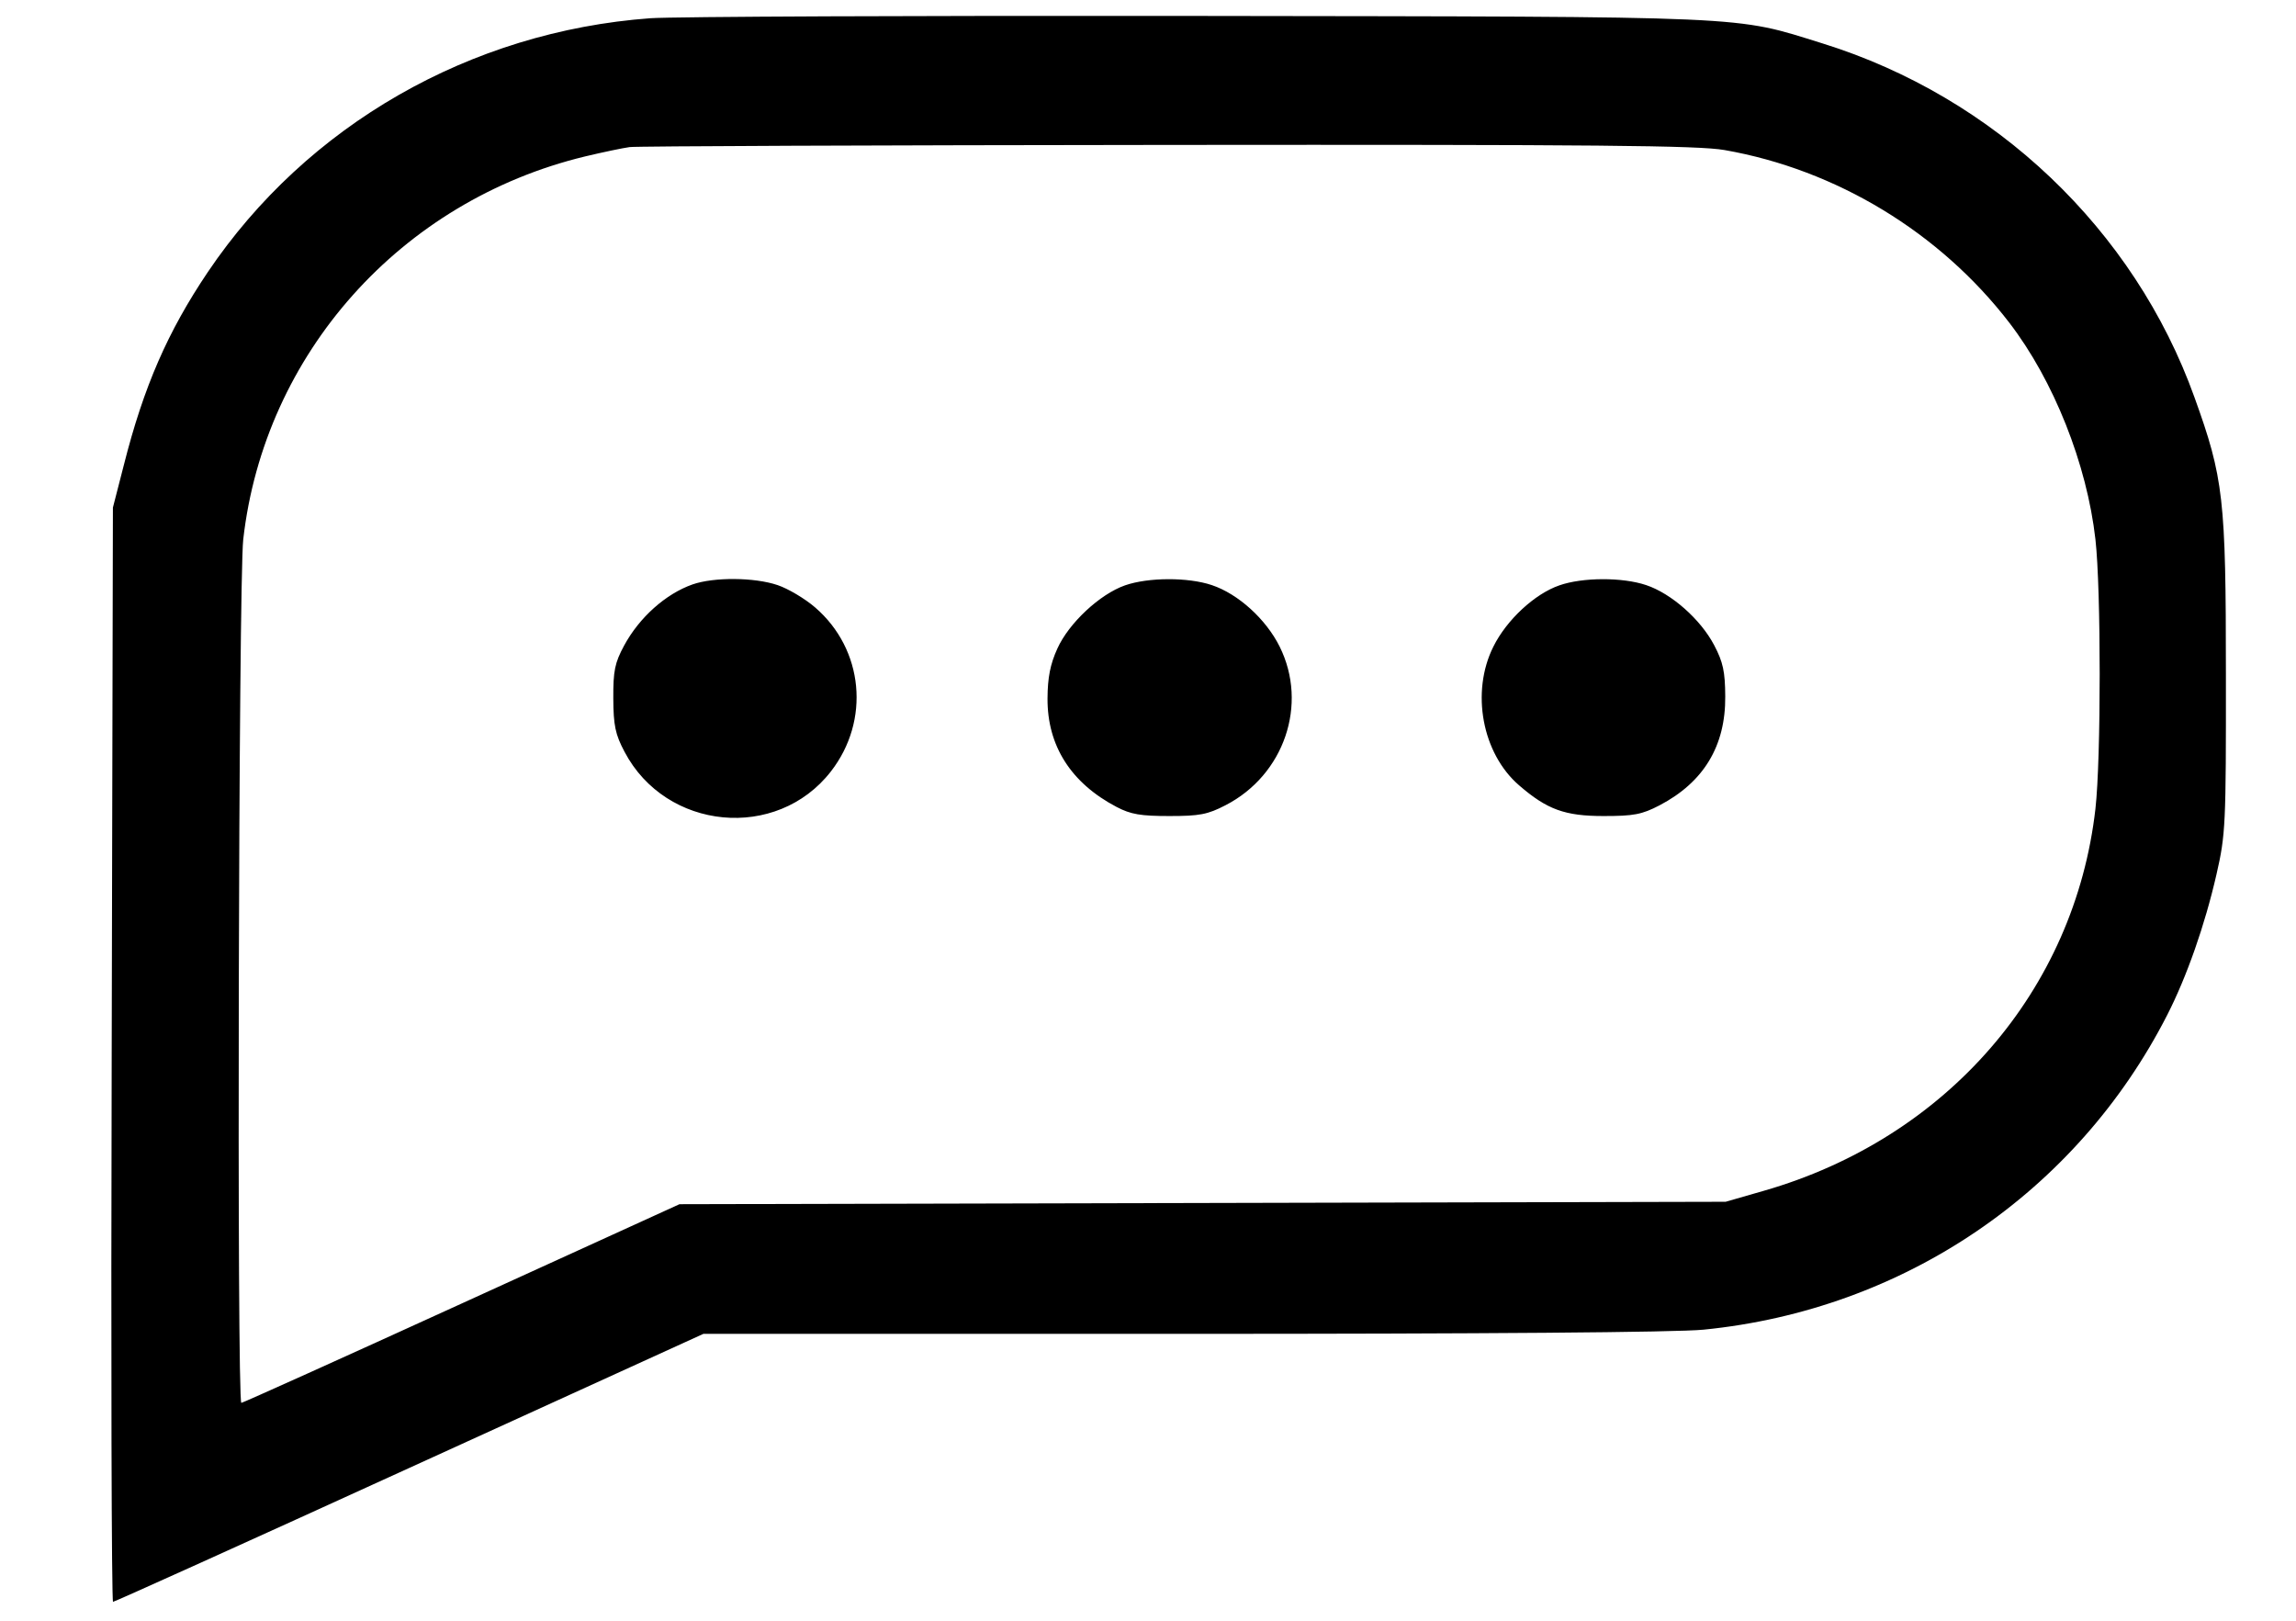 <svg width="17" height="12" viewBox="0 0 17 12" fill="none" xmlns="http://www.w3.org/2000/svg">
<path fill-rule="evenodd" clip-rule="evenodd" d="M4.815 0.135C3.481 0.233 2.272 0.927 1.539 2.014C1.242 2.455 1.064 2.862 0.917 3.443L0.836 3.758L0.827 7.809C0.821 10.037 0.826 11.86 0.837 11.86C0.848 11.86 1.836 11.414 3.032 10.868L5.208 9.876H8.752C10.992 9.876 12.412 9.865 12.613 9.845C14.094 9.698 15.375 8.829 16.046 7.516C16.192 7.23 16.325 6.85 16.411 6.475C16.479 6.178 16.482 6.109 16.481 4.991C16.481 3.69 16.464 3.54 16.248 2.941C15.803 1.7 14.771 0.719 13.496 0.322C12.83 0.115 13.026 0.124 8.872 0.118C6.809 0.115 4.983 0.123 4.815 0.135ZM12.769 1.111C13.597 1.256 14.363 1.721 14.877 2.389C15.206 2.817 15.452 3.436 15.515 3.994C15.557 4.366 15.557 5.616 15.515 5.988C15.362 7.333 14.413 8.427 13.062 8.816L12.777 8.898L8.904 8.907L5.031 8.916L3.419 9.651C2.532 10.056 1.797 10.387 1.787 10.387C1.753 10.387 1.766 4.303 1.801 3.994C1.957 2.619 2.968 1.487 4.333 1.158C4.463 1.127 4.611 1.096 4.662 1.089C4.712 1.082 6.504 1.075 8.643 1.073C11.827 1.07 12.575 1.077 12.769 1.111ZM5.128 4.327C4.929 4.397 4.734 4.571 4.621 4.78C4.552 4.908 4.54 4.967 4.541 5.171C4.542 5.371 4.556 5.438 4.624 5.566C4.931 6.15 5.751 6.228 6.152 5.712C6.445 5.335 6.395 4.808 6.036 4.498C5.961 4.433 5.835 4.358 5.757 4.332C5.586 4.274 5.286 4.272 5.128 4.327ZM8.33 4.334C8.144 4.399 7.914 4.613 7.829 4.802C7.776 4.918 7.757 5.017 7.756 5.171C7.754 5.522 7.93 5.798 8.268 5.975C8.373 6.03 8.447 6.042 8.658 6.042C8.881 6.042 8.941 6.031 9.074 5.962C9.509 5.738 9.687 5.215 9.475 4.788C9.373 4.583 9.167 4.397 8.972 4.332C8.797 4.273 8.502 4.274 8.33 4.334ZM11.546 4.334C11.363 4.397 11.155 4.59 11.057 4.788C10.889 5.124 10.974 5.579 11.248 5.815C11.455 5.994 11.587 6.042 11.873 6.042C12.096 6.042 12.156 6.031 12.287 5.963C12.614 5.792 12.777 5.524 12.774 5.156C12.773 4.973 12.758 4.902 12.692 4.777C12.592 4.586 12.375 4.394 12.188 4.332C12.013 4.273 11.717 4.274 11.546 4.334Z" fill="black"/>
</svg>
